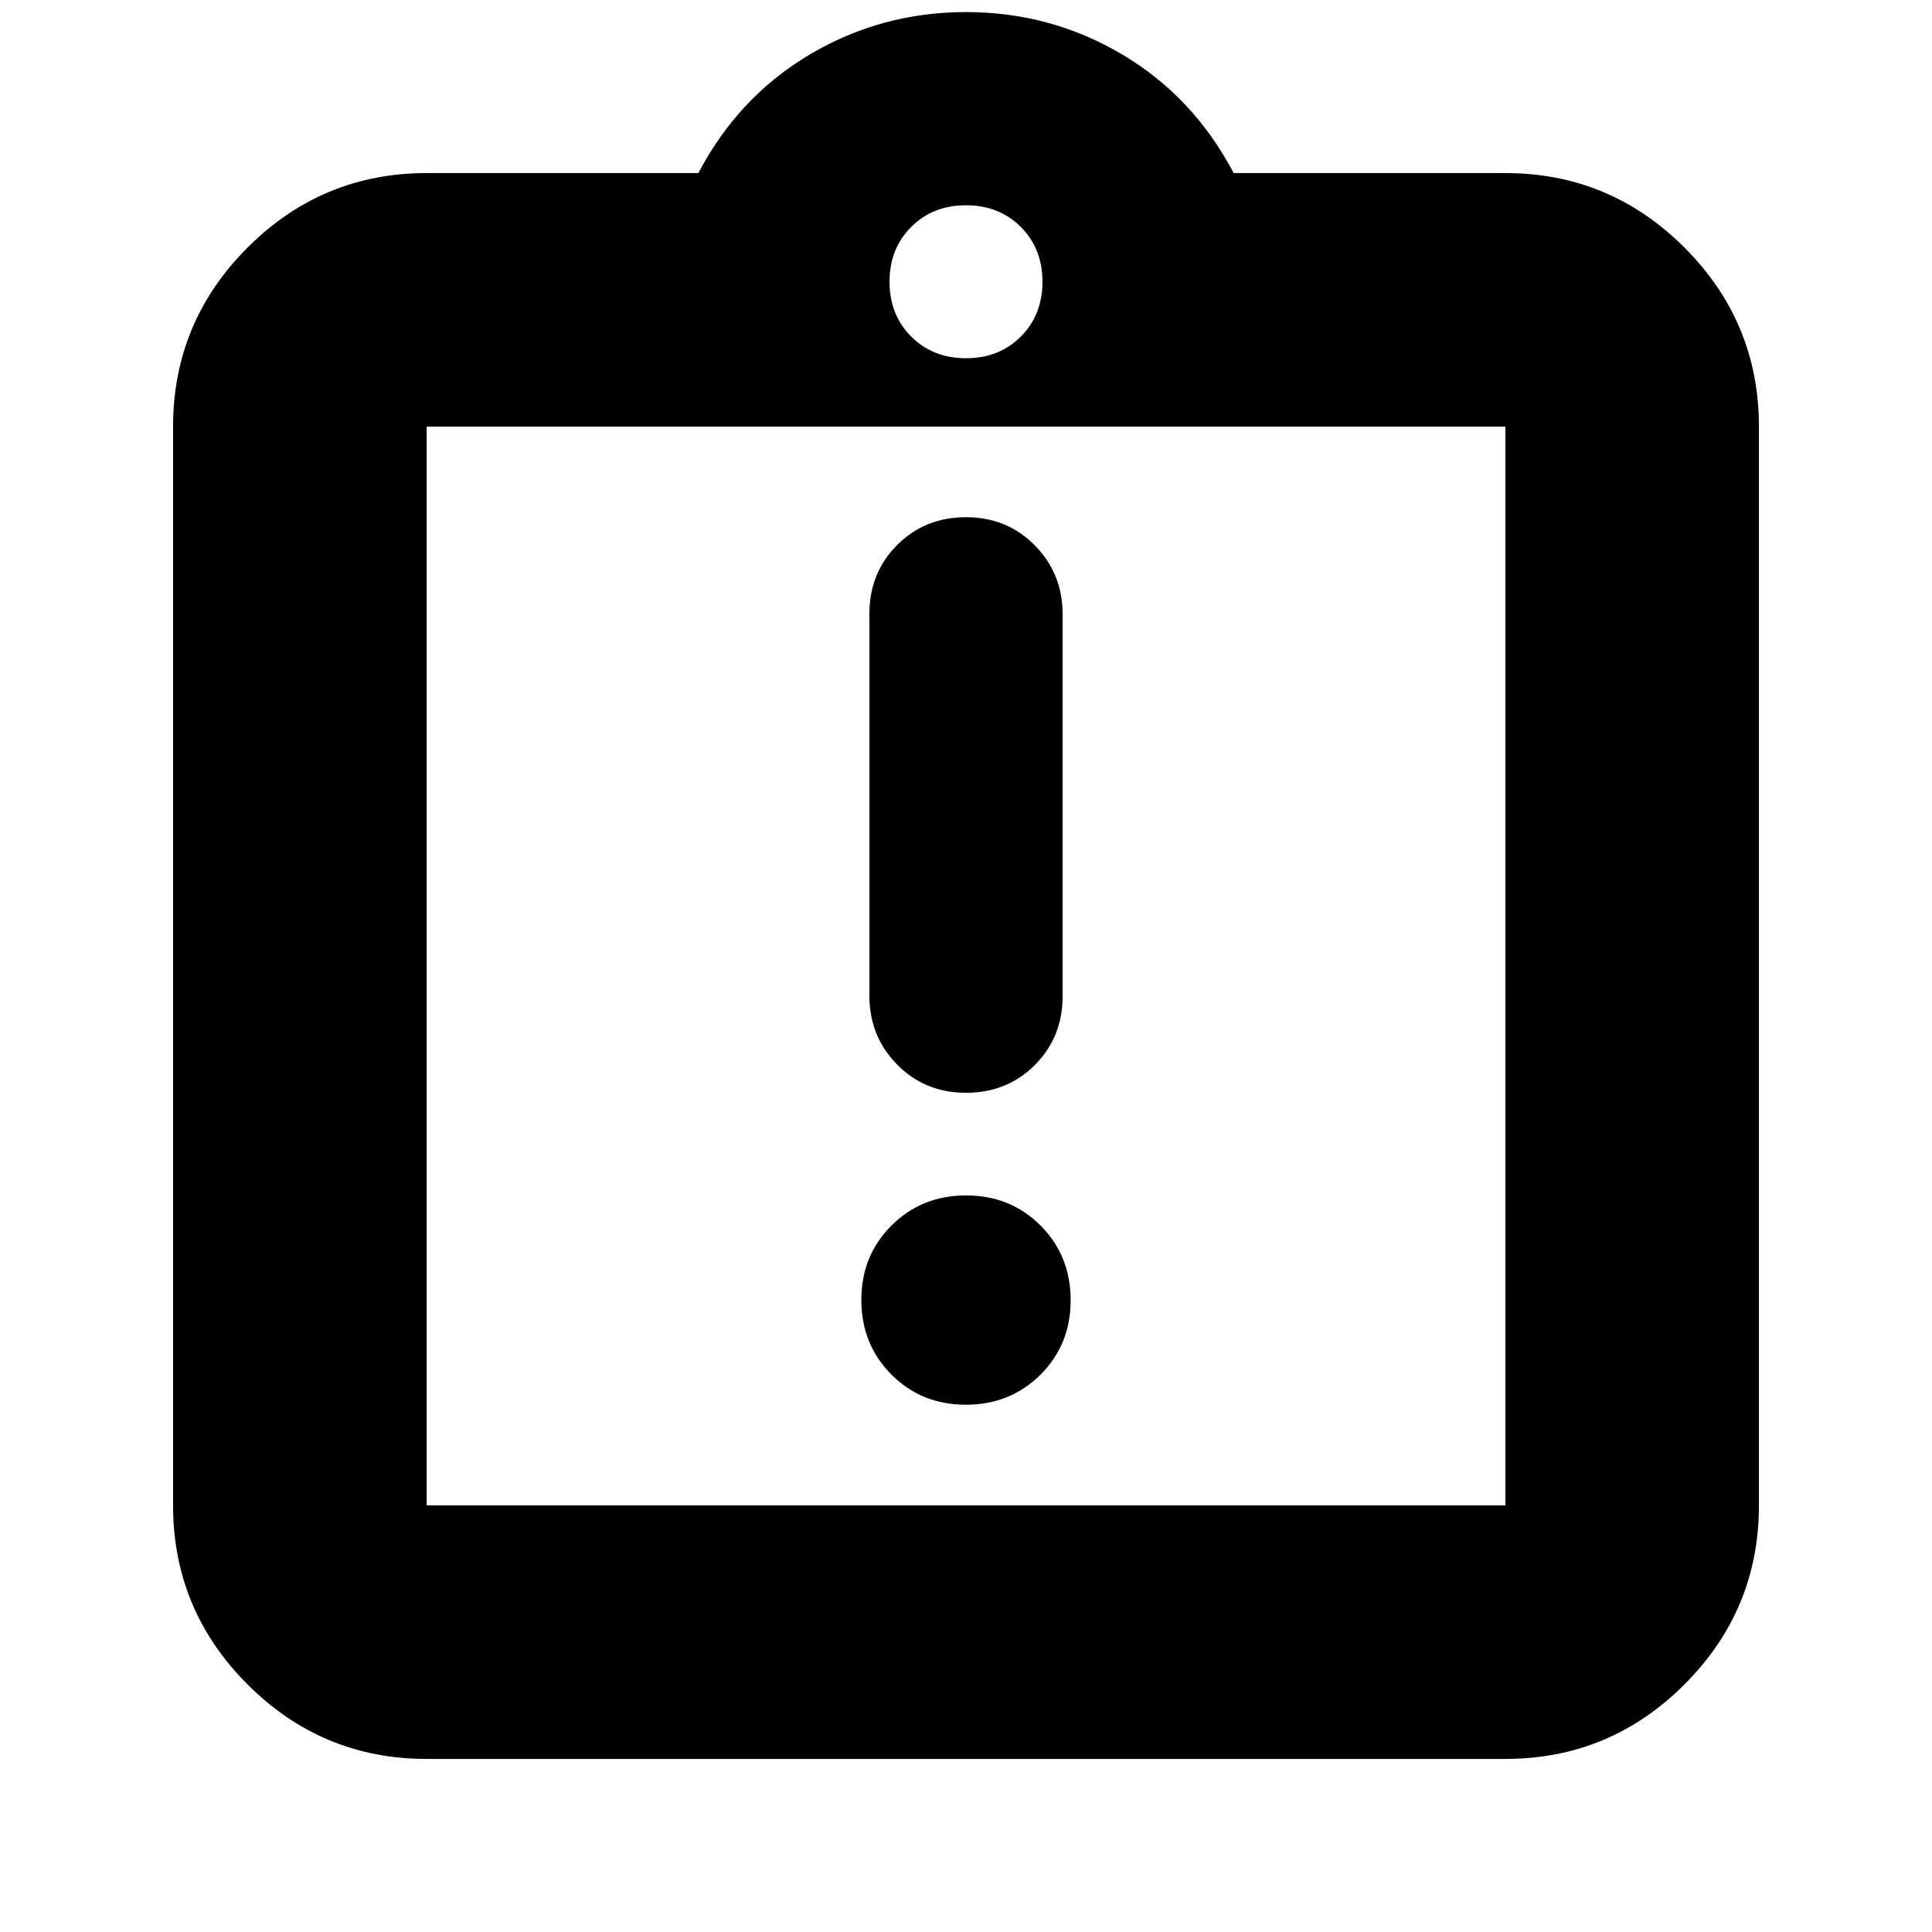<svg xmlns="http://www.w3.org/2000/svg" height="24" viewBox="0 -960 960 960" width="24"><path d="M479.93-262Q502-262 517-276.93t15-37Q532-336 517.07-351t-37-15Q458-366 443-351.07t-15 37Q428-292 442.93-277t37 15Zm.07-155q20.4 0 34.2-13.8Q528-444.6 528-465v-189.83Q528-675 514.2-689T480-703q-20.4 0-34.2 13.8Q432-675.4 432-655v189.83Q432-445 445.8-431t34.2 14ZM212-86q-51.98 0-88.99-37.01T86-212v-536q0-51.97 37.01-88.99Q160.02-874 212-874h135q20-38 55.5-59t77.5-21q42 0 77.5 21t55.5 59h135q51.97 0 88.99 37.01Q874-799.97 874-748v536q0 51.98-37.01 88.99Q799.97-86 748-86H212Zm0-126h536v-536H212v536Zm268-570q16.47 0 27.23-10.77Q518-803.53 518-820t-10.77-27.23Q496.47-858 480-858t-27.23 10.77Q442-836.47 442-820t10.77 27.23Q463.53-782 480-782ZM212-212v-536 536Z"/></svg>